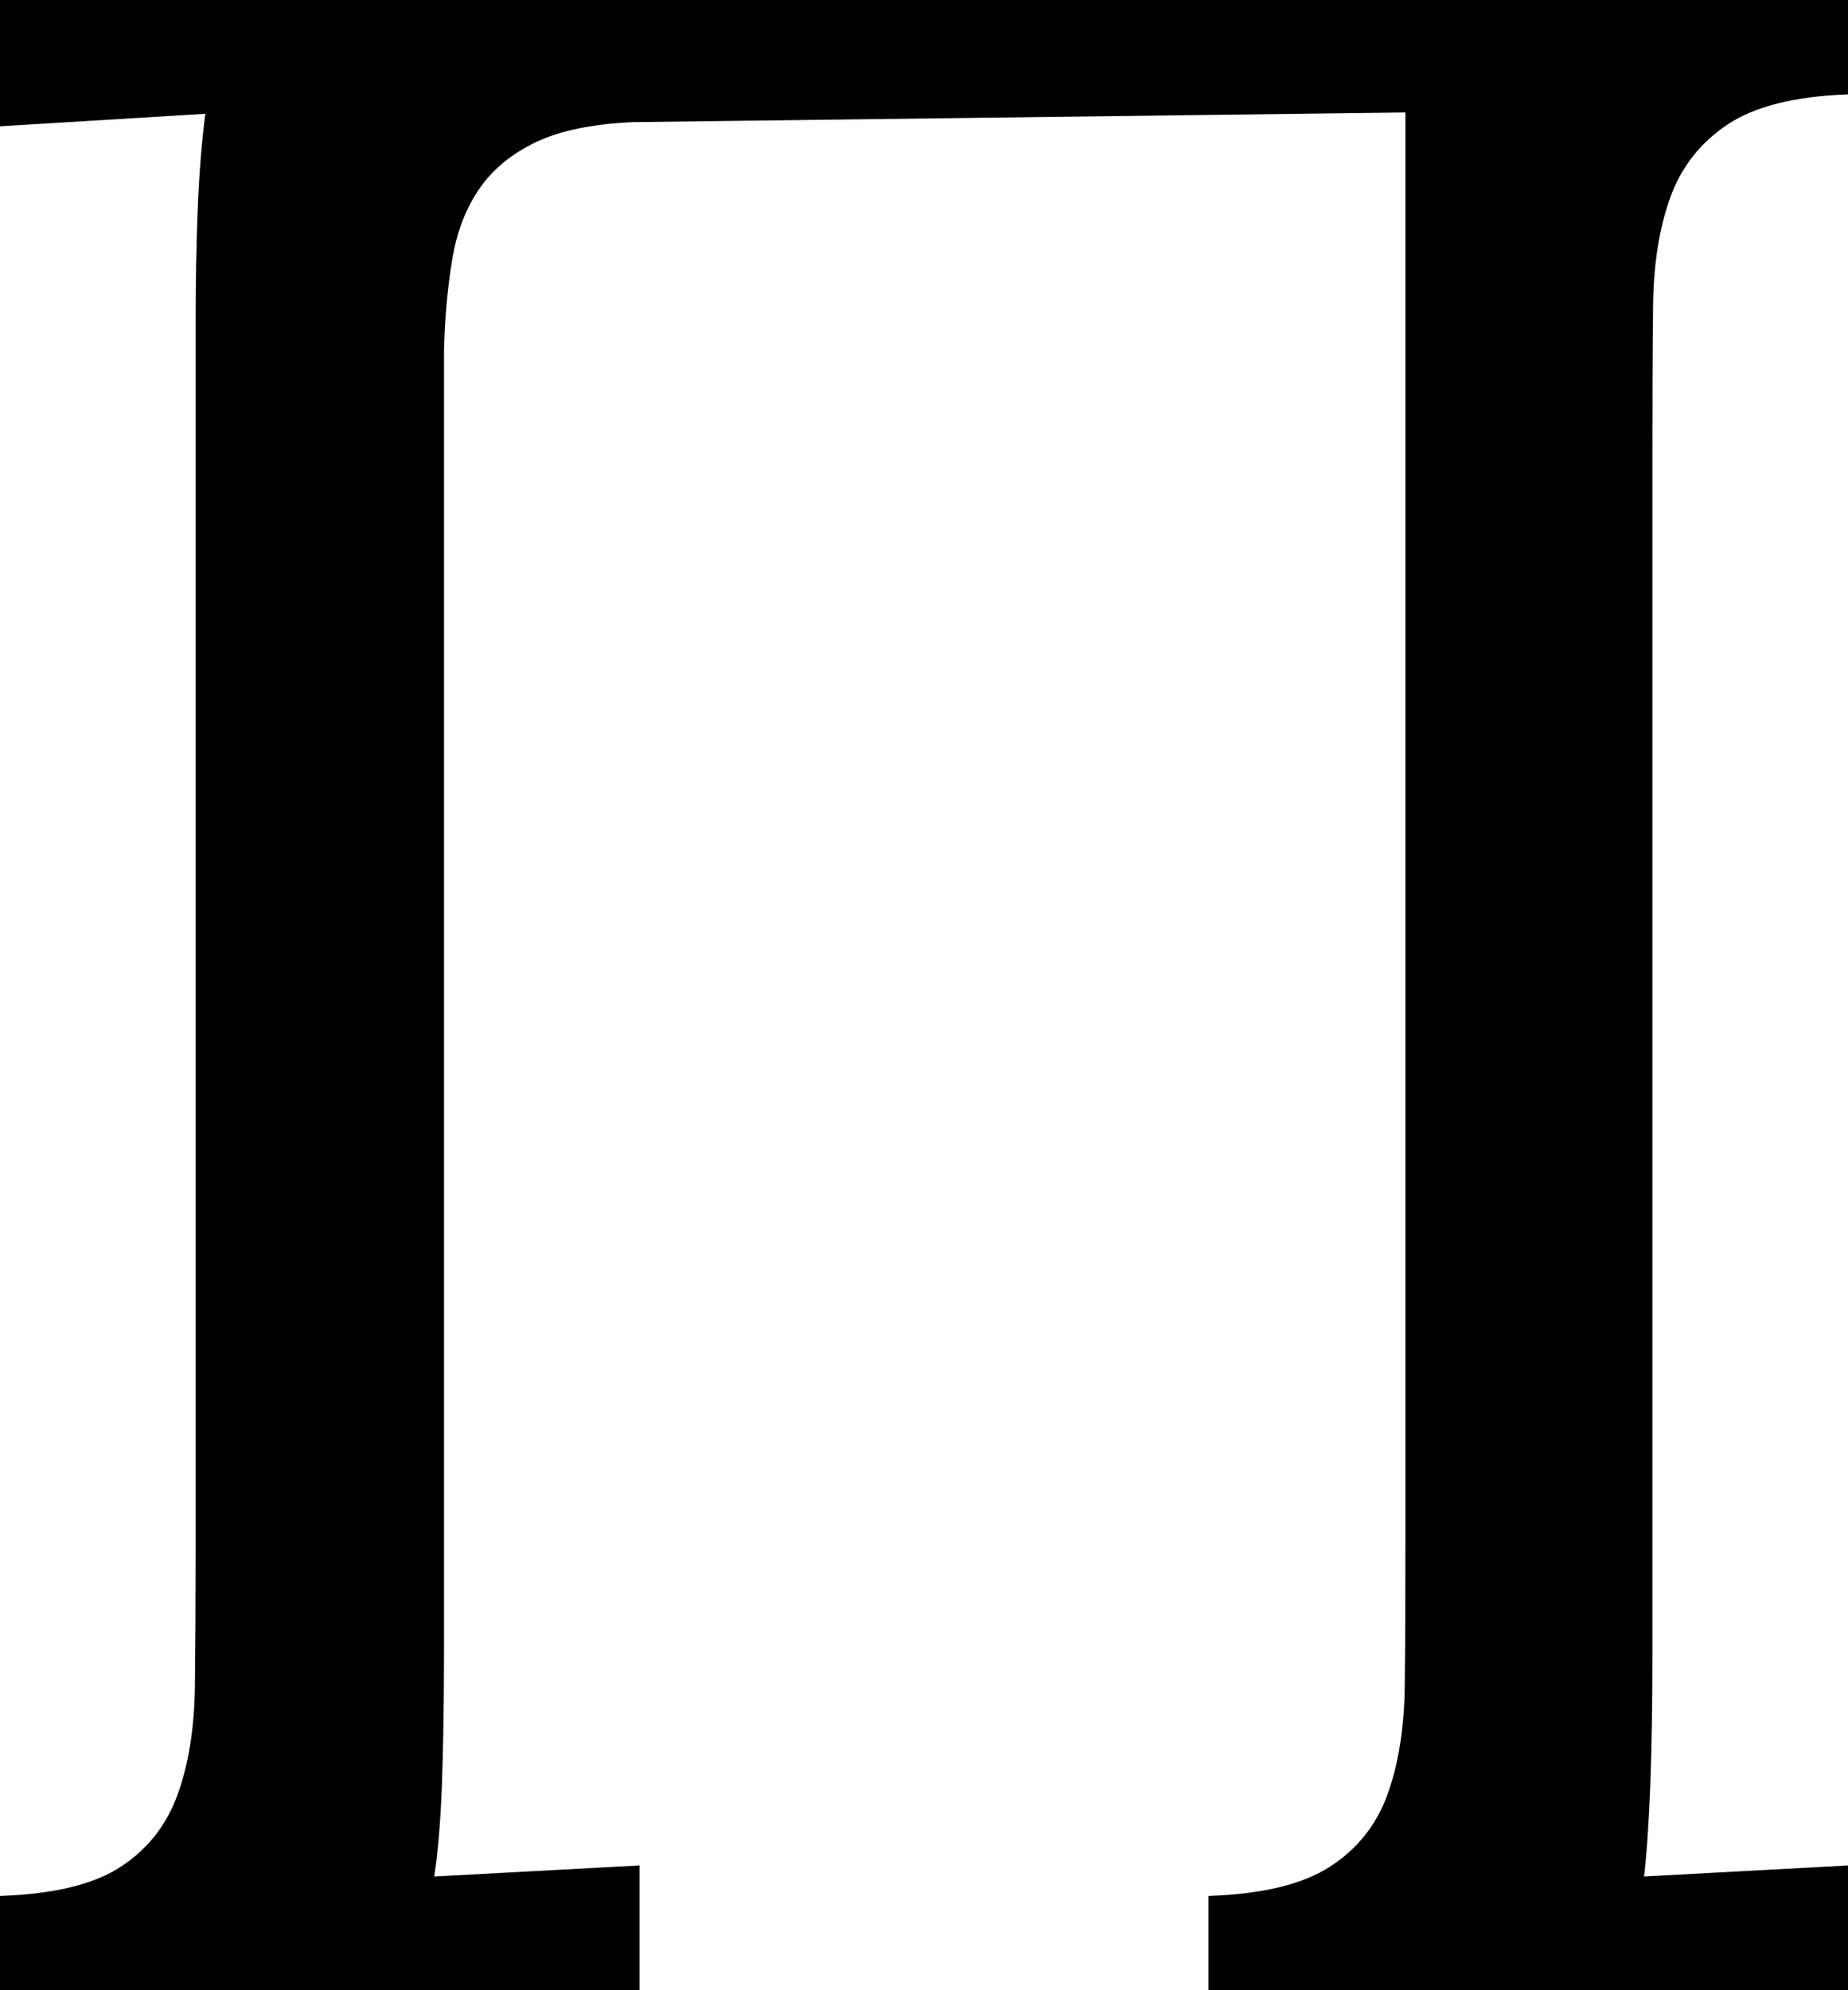 <svg width="19.512" height="21.006" viewBox="1.655 -42.012 19.512 21.006" xmlns="http://www.w3.org/2000/svg"><path d="M21.167 -41.016C20.61 -40.996 20.188 -40.891 19.9 -40.701C19.612 -40.51 19.409 -40.254 19.292 -39.932C19.175 -39.609 19.114 -39.229 19.109 -38.789C19.104 -38.35 19.102 -37.861 19.102 -37.324L19.102 -24.58C19.102 -23.506 19.072 -22.715 19.014 -22.207L21.167 -22.324L21.167 -21.006L14.414 -21.006L14.414 -22.002C14.98 -22.021 15.408 -22.124 15.696 -22.31C15.984 -22.495 16.187 -22.749 16.304 -23.071C16.421 -23.394 16.482 -23.777 16.487 -24.221C16.492 -24.666 16.494 -25.151 16.494 -25.679L16.494 -40.825L8.335 -40.723C7.905 -40.703 7.563 -40.632 7.31 -40.51C7.056 -40.388 6.858 -40.225 6.716 -40.02C6.575 -39.814 6.479 -39.568 6.431 -39.28C6.382 -38.992 6.353 -38.672 6.343 -38.32L6.343 -24.58C6.343 -24.033 6.335 -23.564 6.321 -23.174C6.306 -22.783 6.279 -22.461 6.24 -22.207L8.408 -22.324L8.408 -21.006L1.655 -21.006L1.655 -22.002C2.222 -22.021 2.646 -22.124 2.93 -22.31C3.213 -22.495 3.413 -22.749 3.53 -23.071C3.647 -23.394 3.708 -23.777 3.713 -24.221C3.718 -24.666 3.721 -25.151 3.721 -25.679L3.721 -38.643C3.721 -39.053 3.728 -39.441 3.743 -39.807C3.757 -40.173 3.784 -40.508 3.823 -40.811L1.655 -40.679L1.655 -42.012L21.167 -42.012ZM21.167 -41.016"></path></svg>